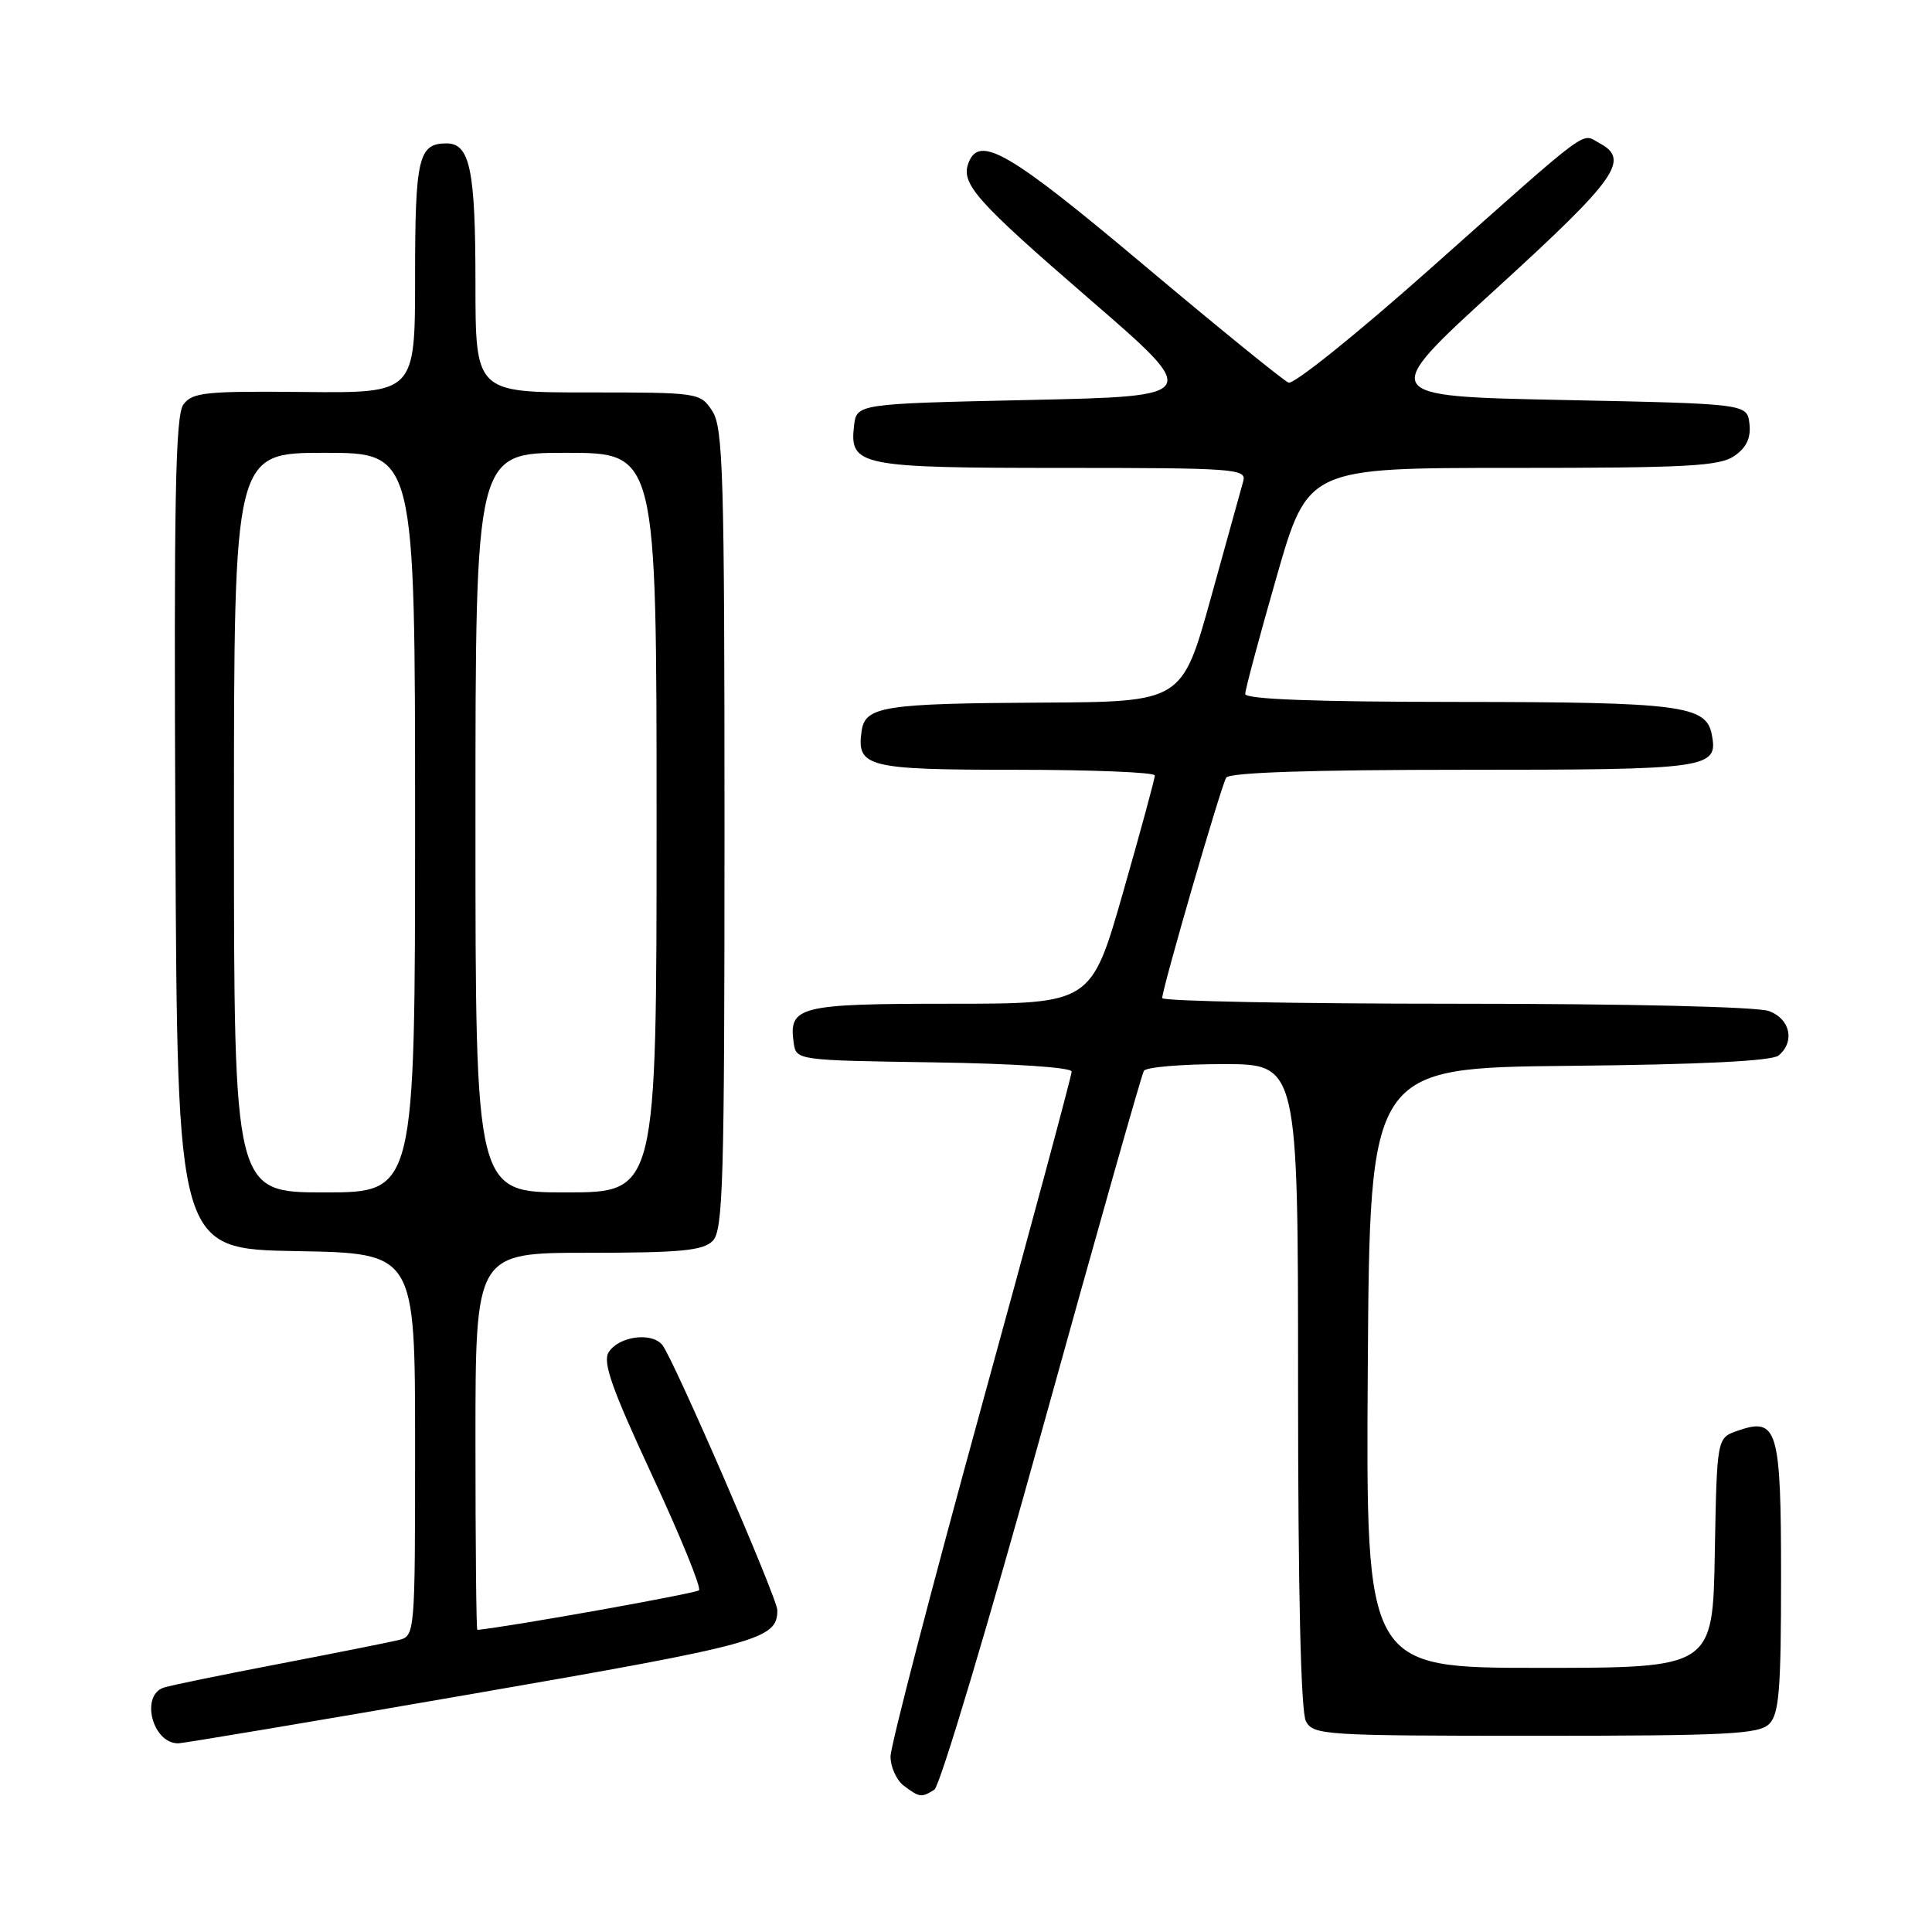 <?xml version="1.0" encoding="UTF-8" standalone="no"?>
<!DOCTYPE svg PUBLIC "-//W3C//DTD SVG 1.1//EN" "http://www.w3.org/Graphics/SVG/1.1/DTD/svg11.dtd" >
<svg xmlns="http://www.w3.org/2000/svg" xmlns:xlink="http://www.w3.org/1999/xlink" version="1.1" viewBox="0 0 256 256">
 <g >
 <path fill="currentColor"
d=" M 123.81 237.14 C 124.54 236.68 130.95 215.26 138.07 189.54 C 145.20 163.82 151.27 142.37 151.57 141.89 C 151.87 141.40 156.59 141.00 162.06 141.00 C 172.00 141.00 172.00 141.00 172.00 183.57 C 172.00 211.00 172.37 226.82 173.04 228.07 C 174.02 229.91 175.43 230.00 203.46 230.00 C 228.85 230.00 233.07 229.79 234.43 228.43 C 235.74 227.12 236.00 223.91 236.00 209.05 C 236.00 189.27 235.54 187.72 230.19 189.60 C 227.50 190.55 227.50 190.55 227.22 205.77 C 226.95 221.00 226.95 221.00 203.96 221.00 C 180.98 221.00 180.98 221.00 181.24 181.25 C 181.50 141.50 181.50 141.50 207.92 141.23 C 225.36 141.06 234.79 140.59 235.67 139.86 C 237.86 138.04 237.23 135.04 234.43 133.98 C 232.93 133.40 215.81 133.00 192.93 133.00 C 171.52 133.00 154.00 132.66 154.00 132.25 C 154.00 130.99 161.79 104.15 162.48 103.04 C 162.90 102.36 173.75 102.00 193.94 102.00 C 226.59 102.00 227.69 101.84 226.82 97.32 C 226.08 93.47 222.67 93.03 193.25 93.01 C 174.20 93.00 165.00 92.66 165.00 91.95 C 165.00 91.37 166.87 84.40 169.15 76.45 C 173.30 62.00 173.30 62.00 200.43 62.00 C 223.65 62.00 227.88 61.77 229.83 60.40 C 231.43 59.29 232.02 58.01 231.81 56.15 C 231.50 53.50 231.50 53.50 207.07 53.00 C 182.64 52.50 182.64 52.50 198.32 38.20 C 214.26 23.65 216.03 21.16 211.94 18.97 C 209.44 17.63 211.26 16.28 189.24 35.85 C 179.74 44.29 171.41 50.98 170.74 50.70 C 170.06 50.43 161.42 43.41 151.54 35.10 C 133.76 20.15 129.77 17.82 128.34 21.56 C 127.27 24.33 129.28 26.59 144.37 39.64 C 159.24 52.50 159.24 52.50 136.37 53.00 C 113.50 53.50 113.50 53.50 113.16 56.45 C 112.56 61.73 113.88 62.00 140.81 62.00 C 163.59 62.00 165.20 62.12 164.74 63.75 C 164.47 64.71 162.54 71.69 160.44 79.25 C 156.62 93.00 156.62 93.00 138.06 93.10 C 117.10 93.21 114.64 93.60 114.17 96.85 C 113.48 101.65 114.88 102.00 134.62 102.00 C 144.73 102.00 153.01 102.34 153.02 102.75 C 153.03 103.16 151.13 110.14 148.81 118.25 C 144.59 133.00 144.59 133.00 125.92 133.00 C 105.83 133.00 104.48 133.34 105.17 138.19 C 105.50 140.49 105.55 140.50 123.75 140.77 C 134.40 140.93 142.00 141.44 142.00 141.99 C 142.00 142.52 136.60 162.58 130.00 186.58 C 123.40 210.59 118.00 231.36 118.00 232.75 C 118.00 234.14 118.79 235.88 119.75 236.61 C 121.83 238.18 122.10 238.22 123.81 237.14 Z  M 62.65 224.44 C 100.69 217.85 103.00 217.21 103.00 213.36 C 103.00 211.76 89.20 179.95 87.75 178.20 C 86.32 176.47 81.97 177.07 80.65 179.18 C 79.83 180.49 81.07 184.01 86.41 195.49 C 90.15 203.53 92.95 210.39 92.62 210.72 C 92.19 211.14 67.81 215.51 63.25 215.97 C 63.11 215.99 63.00 204.75 63.00 191.00 C 63.00 166.00 63.00 166.00 77.93 166.00 C 90.17 166.00 93.14 165.72 94.43 164.43 C 95.82 163.04 96.00 156.71 96.00 109.89 C 96.00 62.82 95.82 56.66 94.38 54.46 C 92.79 52.03 92.60 52.00 77.88 52.00 C 63.00 52.00 63.00 52.00 63.00 37.43 C 63.00 22.49 62.27 19.00 59.16 19.00 C 55.45 19.00 55.00 20.92 55.00 36.75 C 55.00 52.09 55.00 52.09 40.31 51.94 C 27.21 51.81 25.48 51.99 24.30 53.60 C 23.24 55.05 23.03 66.14 23.24 110.45 C 23.50 165.50 23.50 165.50 39.25 165.78 C 55.00 166.05 55.00 166.05 55.00 191.42 C 55.00 216.78 55.00 216.78 52.75 217.33 C 51.51 217.63 44.42 219.04 37.00 220.47 C 29.57 221.89 22.71 223.30 21.75 223.60 C 18.56 224.58 20.17 231.00 23.60 231.00 C 24.27 231.00 41.84 228.05 62.65 224.44 Z  M 31.00 109.00 C 31.00 60.00 31.00 60.00 43.00 60.00 C 55.00 60.00 55.00 60.00 55.00 109.00 C 55.00 158.00 55.00 158.00 43.00 158.00 C 31.00 158.00 31.00 158.00 31.00 109.00 Z  M 63.00 109.00 C 63.00 60.00 63.00 60.00 75.00 60.00 C 87.00 60.00 87.00 60.00 87.00 109.00 C 87.00 158.00 87.00 158.00 75.00 158.00 C 63.00 158.00 63.00 158.00 63.00 109.00 Z "/>
</g>
</svg>